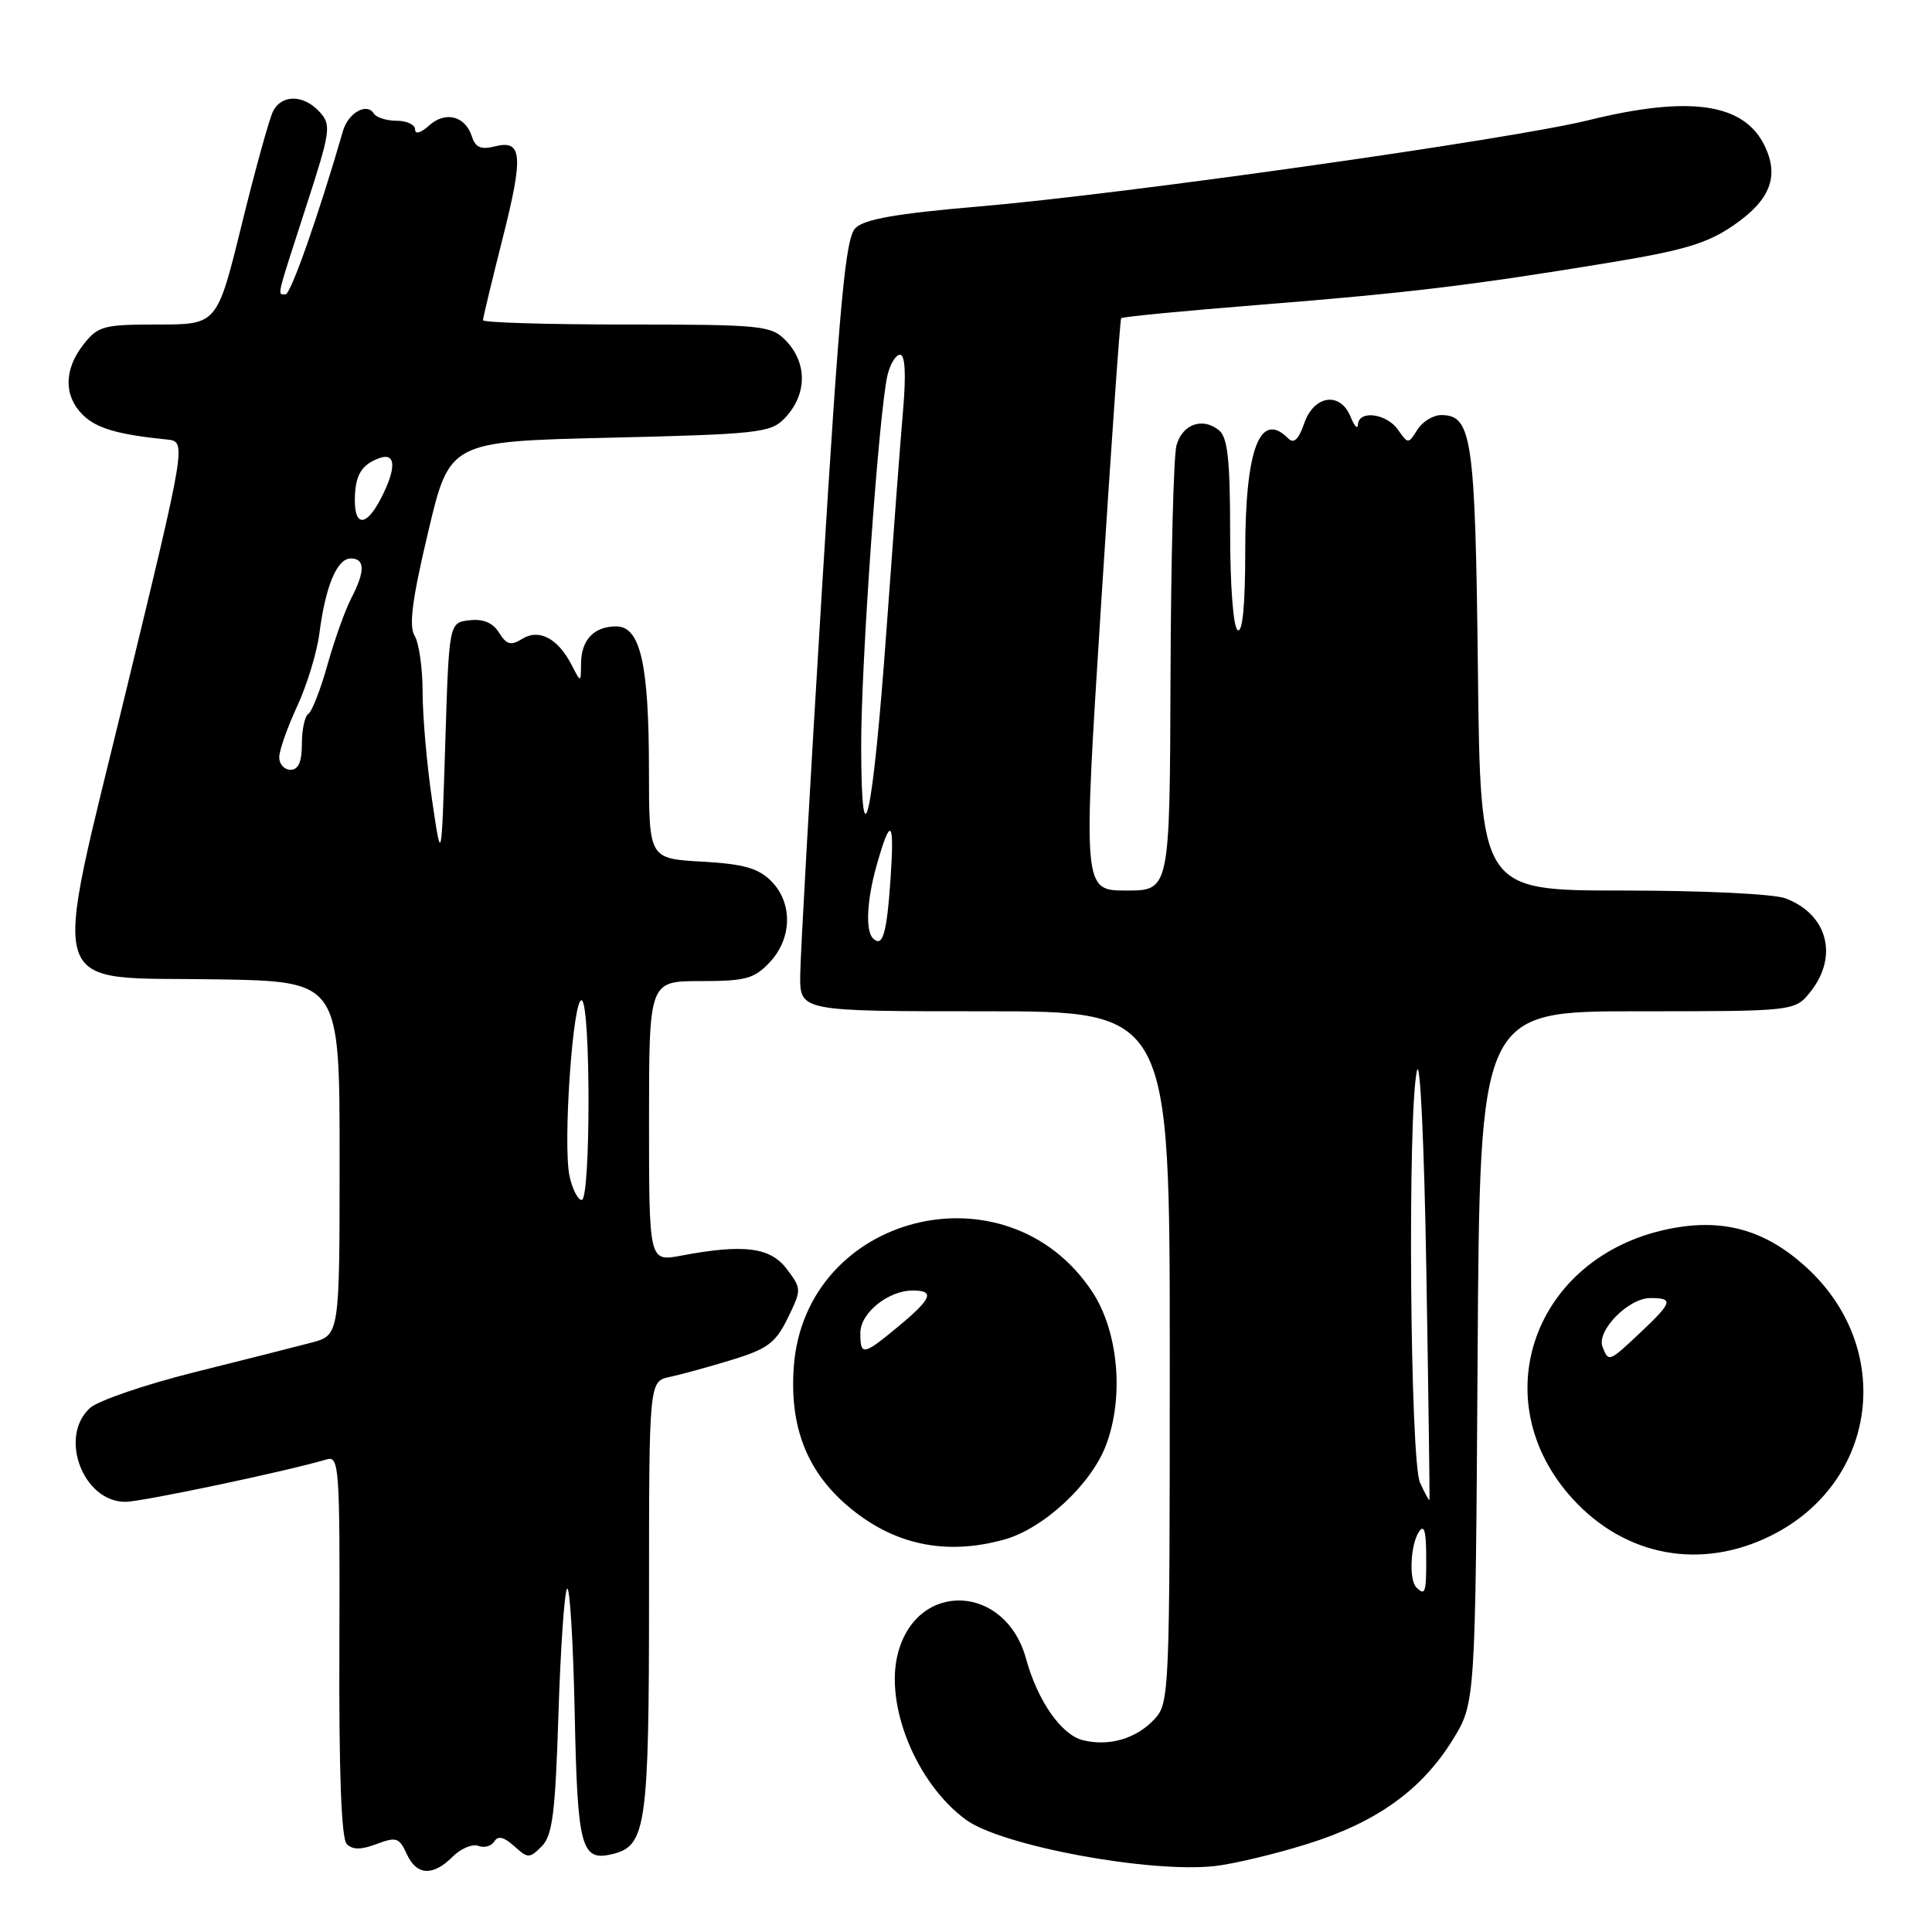 <?xml version="1.0" encoding="UTF-8" standalone="no"?>
<!DOCTYPE svg PUBLIC "-//W3C//DTD SVG 1.1//EN" "http://www.w3.org/Graphics/SVG/1.1/DTD/svg11.dtd" >
<svg xmlns="http://www.w3.org/2000/svg" xmlns:xlink="http://www.w3.org/1999/xlink" version="1.1" viewBox="0 0 256 256">
 <g >
 <path fill="currentColor"
d=" M 59.98 246.02 C 61.06 244.94 62.59 244.29 63.38 244.59 C 64.16 244.89 65.11 244.63 65.50 244.00 C 65.99 243.21 66.78 243.40 68.13 244.62 C 69.96 246.27 70.16 246.27 71.78 244.65 C 73.21 243.22 73.58 240.29 74.00 227.05 C 74.28 218.31 74.79 210.87 75.15 210.51 C 75.50 210.16 75.95 217.53 76.15 226.89 C 76.52 244.99 76.99 246.72 81.26 245.65 C 85.62 244.56 86.00 241.80 86.00 211.47 C 86.00 183.04 86.00 183.04 88.75 182.45 C 90.26 182.13 93.97 181.11 97.00 180.18 C 101.70 178.74 102.77 177.94 104.38 174.66 C 106.22 170.87 106.22 170.77 104.26 168.16 C 102.08 165.26 98.55 164.81 90.25 166.38 C 86.00 167.18 86.00 167.18 86.00 148.59 C 86.00 130.00 86.00 130.00 92.83 130.00 C 98.81 130.00 99.94 129.69 101.99 127.51 C 104.98 124.33 105.06 119.61 102.17 116.73 C 100.47 115.03 98.51 114.48 93.01 114.17 C 86.00 113.77 86.00 113.77 85.99 102.14 C 85.99 87.98 84.86 83.00 81.65 83.00 C 78.70 83.00 77.00 84.80 76.99 87.95 C 76.97 90.50 76.97 90.50 75.74 88.10 C 73.92 84.58 71.42 83.26 69.18 84.66 C 67.69 85.58 67.13 85.43 66.13 83.84 C 65.30 82.51 64.04 81.98 62.20 82.19 C 59.50 82.50 59.50 82.50 59.00 98.50 C 58.50 114.50 58.50 114.50 57.25 106.00 C 56.56 101.33 56.00 94.91 56.00 91.74 C 56.00 88.57 55.52 85.19 54.94 84.24 C 54.16 82.94 54.61 79.44 56.73 70.50 C 59.57 58.50 59.57 58.50 80.76 58.00 C 100.27 57.54 102.10 57.34 103.90 55.50 C 107.00 52.32 107.04 48.04 104.00 45.00 C 102.14 43.14 100.67 43.00 83.00 43.00 C 72.55 43.00 64.00 42.74 64.00 42.43 C 64.00 42.12 65.15 37.33 66.55 31.79 C 69.40 20.57 69.23 18.47 65.56 19.40 C 63.73 19.86 62.99 19.54 62.53 18.09 C 61.66 15.36 59.01 14.68 56.86 16.63 C 55.75 17.63 55.00 17.84 55.00 17.15 C 55.00 16.52 53.90 16.00 52.56 16.00 C 51.22 16.00 49.85 15.57 49.53 15.04 C 48.61 13.56 46.14 14.95 45.45 17.34 C 42.27 28.35 38.53 39.00 37.84 39.00 C 36.72 39.00 36.54 39.79 40.51 27.53 C 43.81 17.35 43.93 16.58 42.36 14.84 C 40.25 12.52 37.34 12.47 36.18 14.75 C 35.69 15.71 33.82 22.46 32.03 29.75 C 28.77 43.00 28.77 43.00 20.96 43.00 C 13.71 43.00 13.00 43.19 11.07 45.63 C 8.47 48.94 8.43 52.43 10.94 54.94 C 12.75 56.75 15.54 57.57 22.11 58.24 C 24.71 58.50 24.71 58.50 16.75 91.37 C 6.71 132.82 5.63 129.38 28.86 129.77 C 45.00 130.05 45.00 130.05 45.00 153.49 C 45.00 176.92 45.00 176.92 41.25 177.91 C 39.19 178.45 32.18 180.23 25.68 181.85 C 19.18 183.48 12.99 185.60 11.93 186.56 C 7.74 190.36 10.99 199.00 16.61 199.00 C 18.79 199.00 38.10 194.93 43.28 193.38 C 44.95 192.88 45.05 194.33 44.97 218.06 C 44.90 234.88 45.23 243.63 45.95 244.35 C 46.72 245.12 47.85 245.12 49.91 244.34 C 52.50 243.36 52.91 243.50 53.88 245.63 C 55.19 248.52 57.34 248.66 59.98 246.02 Z  M 173.21 244.34 C 182.39 241.48 188.36 237.20 192.48 230.55 C 195.50 225.66 195.50 225.66 195.79 179.83 C 196.08 134.00 196.08 134.00 216.97 134.00 C 237.85 134.00 237.85 134.00 239.93 131.37 C 243.63 126.66 242.14 121.14 236.60 119.04 C 235.06 118.45 225.64 118.00 215.01 118.00 C 196.16 118.00 196.16 118.00 195.83 88.75 C 195.48 58.02 195.05 55.00 190.97 55.00 C 189.90 55.00 188.47 55.87 187.81 56.94 C 186.61 58.85 186.58 58.85 185.24 56.94 C 183.73 54.78 180.04 54.30 179.94 56.25 C 179.90 56.94 179.47 56.49 178.97 55.25 C 177.61 51.86 174.13 52.33 172.82 56.08 C 172.06 58.27 171.44 58.84 170.68 58.08 C 166.95 54.35 165.00 59.50 165.00 73.11 C 165.00 80.19 164.64 83.90 164.00 83.50 C 163.42 83.14 163.00 77.70 163.00 70.56 C 163.00 61.01 162.67 57.97 161.55 57.04 C 159.38 55.24 156.68 56.18 155.89 59.01 C 155.51 60.38 155.15 74.21 155.10 89.75 C 155.00 118.00 155.00 118.00 149.25 118.00 C 143.49 118.00 143.49 118.00 145.89 80.25 C 147.21 59.49 148.41 42.35 148.56 42.16 C 148.71 41.98 156.86 41.19 166.67 40.41 C 186.56 38.82 194.77 37.84 212.96 34.85 C 223.11 33.19 226.21 32.26 229.70 29.86 C 234.56 26.52 235.78 23.41 233.84 19.35 C 231.11 13.66 223.91 12.61 210.39 15.95 C 200.20 18.46 148.81 25.74 129.72 27.36 C 118.81 28.29 114.53 29.04 113.35 30.22 C 112.03 31.54 111.27 39.68 108.91 78.16 C 107.35 103.65 106.05 126.64 106.03 129.25 C 106.00 134.00 106.00 134.00 130.50 134.00 C 155.00 134.00 155.00 134.00 155.00 179.81 C 155.00 224.45 154.95 225.68 152.97 227.80 C 150.55 230.40 146.94 231.45 143.47 230.58 C 140.63 229.87 137.48 225.35 135.96 219.80 C 133.26 209.92 121.59 209.36 119.00 218.99 C 117.15 225.86 121.41 236.32 128.00 241.13 C 132.74 244.59 152.36 248.23 161.00 247.26 C 163.47 246.98 168.97 245.67 173.21 244.34 Z  M 234.69 203.47 C 248.87 196.40 251.14 178.55 239.21 167.80 C 233.79 162.91 228.21 161.39 221.08 162.85 C 203.20 166.53 196.45 185.55 208.40 198.62 C 215.37 206.25 225.40 208.10 234.69 203.47 Z  M 133.07 204.00 C 138.26 202.55 144.56 196.73 146.54 191.52 C 148.98 185.14 148.20 176.41 144.72 171.15 C 133.41 154.06 106.65 160.82 105.18 181.12 C 104.61 189.00 106.89 194.90 112.29 199.52 C 118.32 204.68 125.24 206.17 133.07 204.00 Z  M 75.47 155.86 C 74.55 151.69 75.94 131.84 77.10 132.56 C 78.29 133.30 78.27 159.00 77.08 159.00 C 76.57 159.00 75.85 157.59 75.47 155.86 Z  M 37.00 100.35 C 37.00 99.44 38.07 96.40 39.37 93.60 C 40.67 90.79 42.00 86.44 42.32 83.93 C 43.13 77.65 44.66 74.00 46.48 74.00 C 48.38 74.00 48.40 75.70 46.54 79.28 C 45.74 80.81 44.33 84.76 43.40 88.06 C 42.48 91.36 41.33 94.29 40.86 94.59 C 40.39 94.88 40.00 96.67 40.00 98.56 C 40.00 100.95 39.54 102.00 38.50 102.00 C 37.67 102.00 37.00 101.26 37.00 100.35 Z  M 47.02 66.25 C 47.03 63.01 47.86 61.59 50.25 60.71 C 52.47 59.89 52.56 62.02 50.47 66.05 C 48.56 69.75 47.00 69.84 47.02 66.25 Z  M 187.67 210.33 C 186.68 209.34 186.89 204.72 188.00 203.00 C 188.70 201.92 188.97 202.81 188.98 206.25 C 189.00 211.07 188.86 211.52 187.67 210.33 Z  M 188.16 196.46 C 186.84 193.56 186.49 147.53 187.75 141.88 C 188.17 139.97 188.72 151.55 189.00 168.50 C 189.28 185.00 189.46 198.61 189.41 198.75 C 189.36 198.89 188.80 197.86 188.16 196.46 Z  M 115.67 124.33 C 114.65 123.32 114.87 119.20 116.17 114.62 C 118.03 108.06 118.54 108.57 118.00 116.47 C 117.50 123.77 116.95 125.62 115.67 124.33 Z  M 114.11 99.00 C 114.07 88.20 116.45 54.65 117.59 49.75 C 117.94 48.24 118.70 47.00 119.26 47.00 C 119.93 47.00 120.07 49.54 119.67 54.25 C 119.32 58.24 118.33 71.40 117.46 83.50 C 115.67 108.34 114.15 115.34 114.11 99.00 Z  M 212.34 178.45 C 211.53 176.33 215.78 172.00 218.67 172.00 C 221.79 172.00 221.63 172.54 217.36 176.57 C 213.18 180.51 213.14 180.52 212.34 178.45 Z  M 114.00 176.62 C 114.00 173.97 117.69 171.00 120.96 171.00 C 123.91 171.00 123.47 172.08 119.05 175.75 C 114.37 179.63 114.00 179.70 114.00 176.62 Z "/>
</g>
</svg>